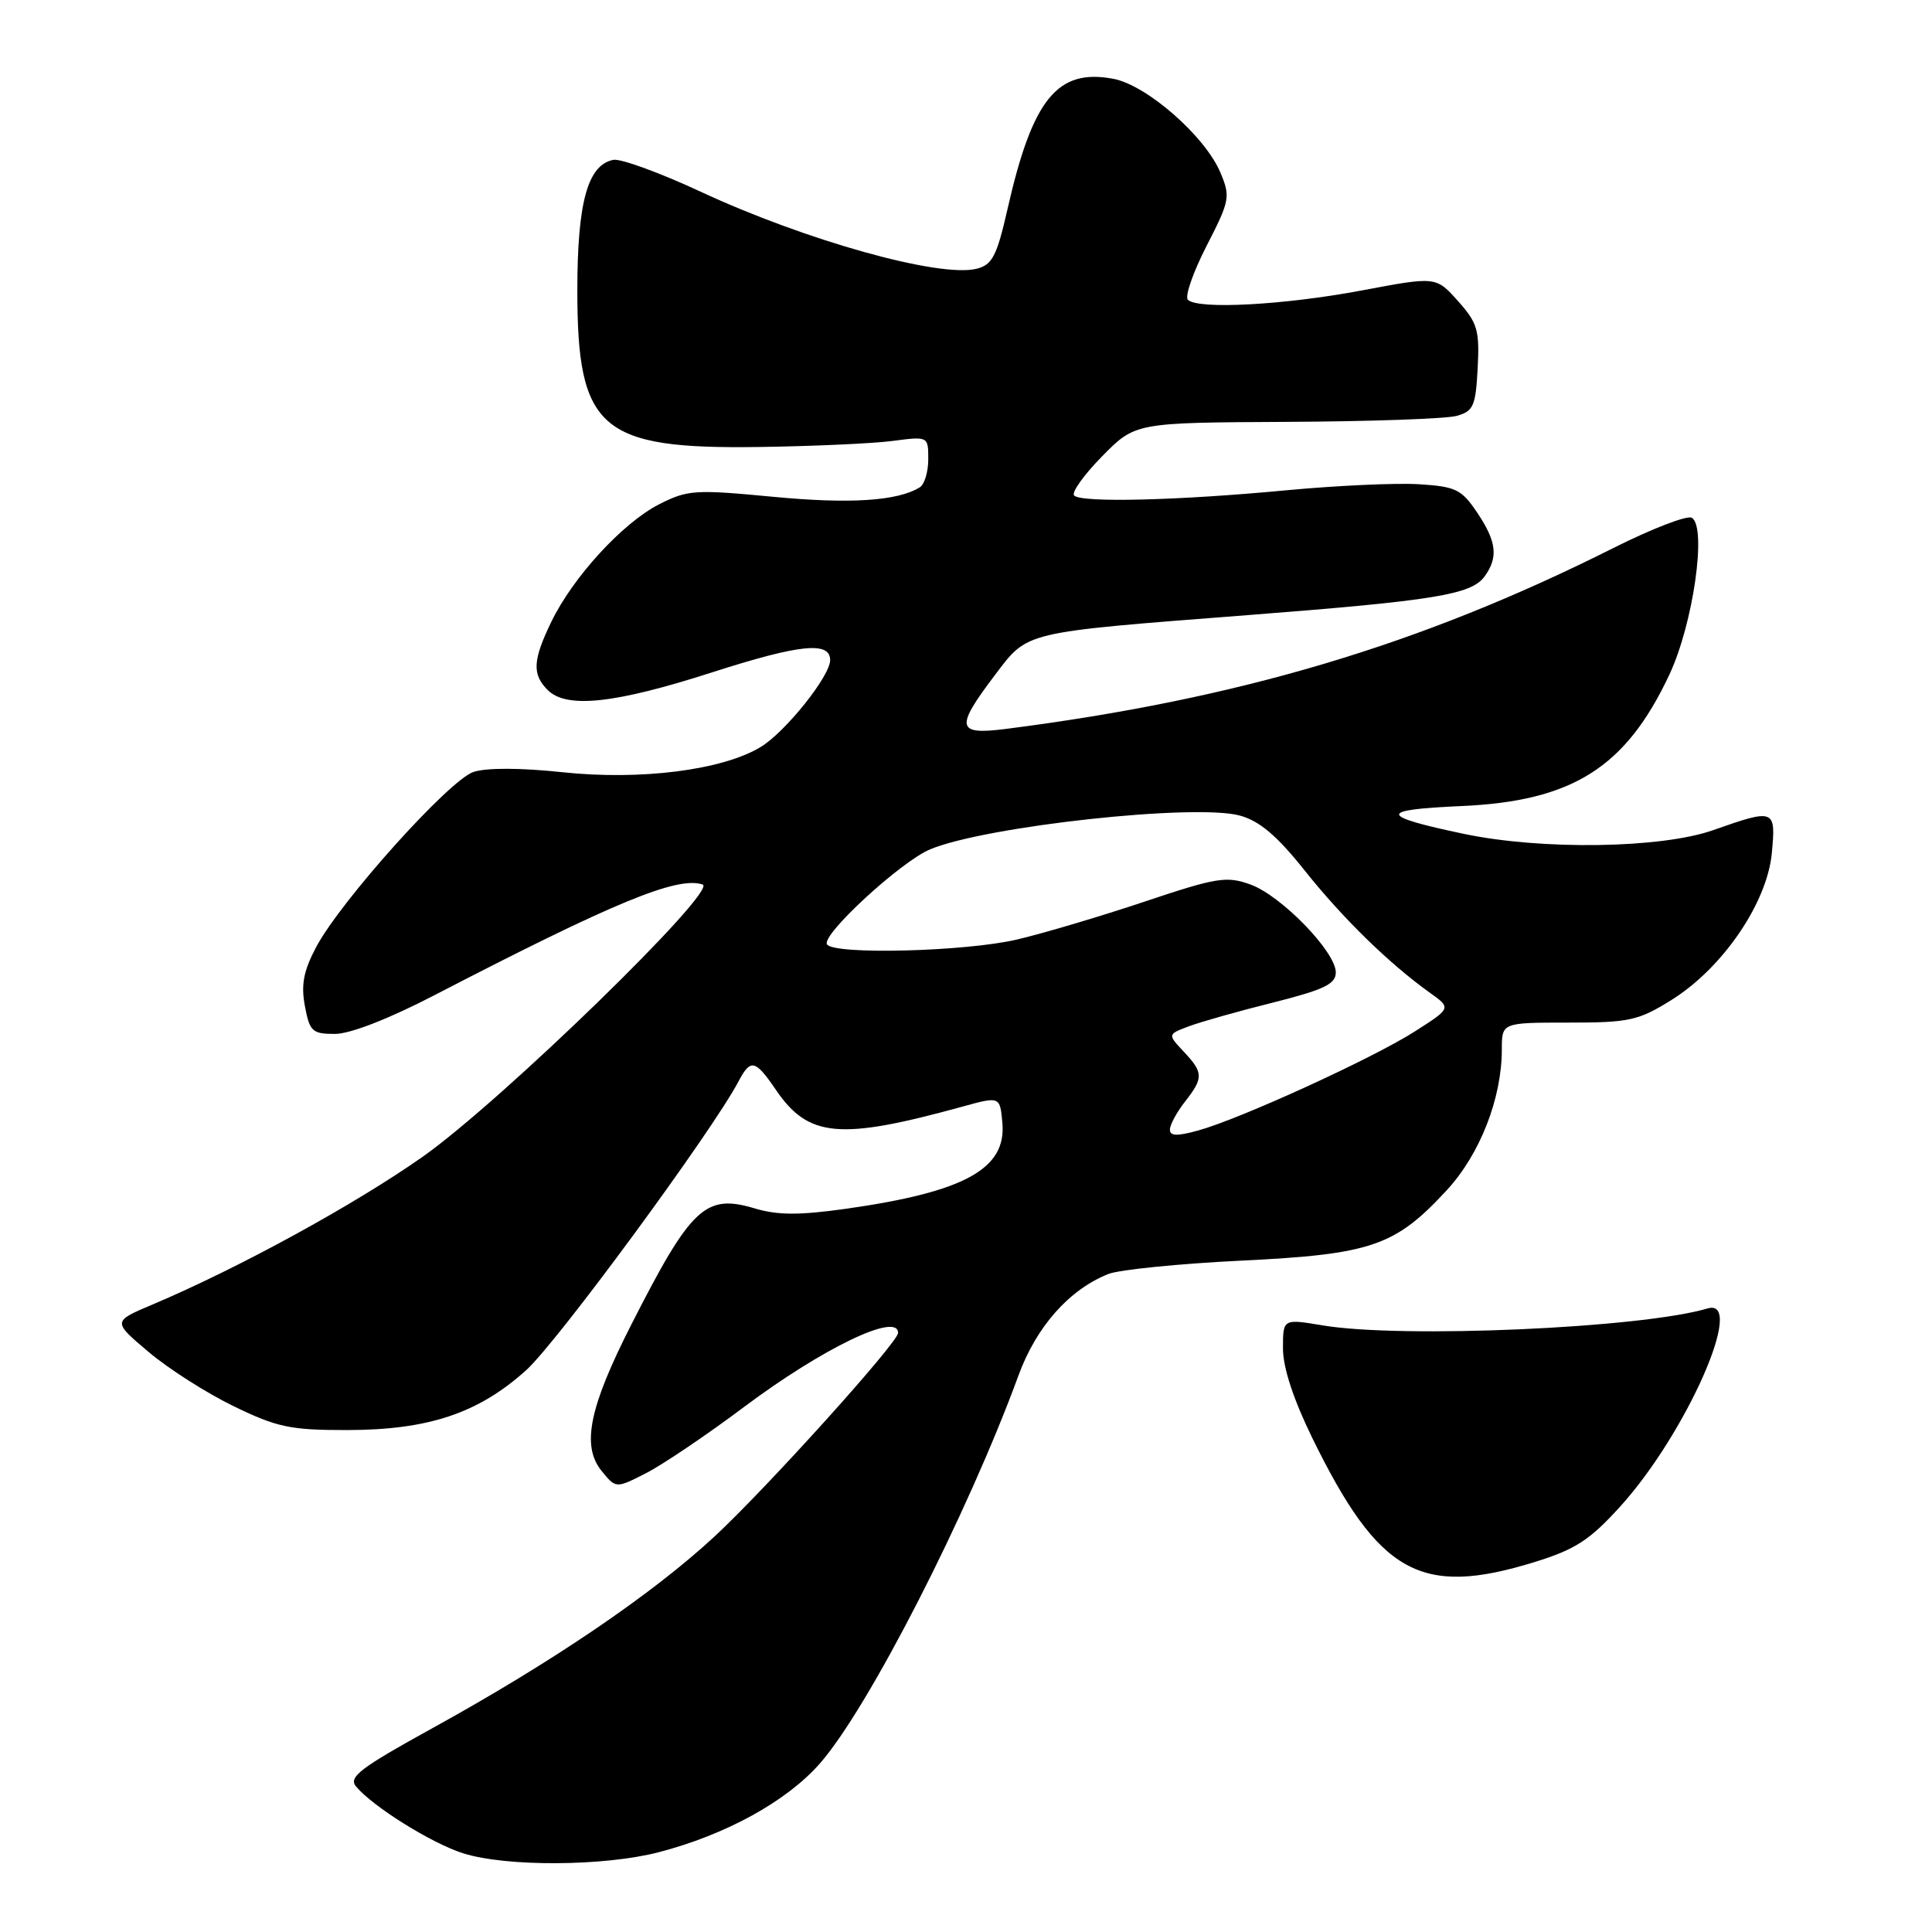 <?xml version="1.0" encoding="UTF-8" standalone="no"?>
<!DOCTYPE svg PUBLIC "-//W3C//DTD SVG 1.1//EN" "http://www.w3.org/Graphics/SVG/1.1/DTD/svg11.dtd" >
<svg xmlns="http://www.w3.org/2000/svg" xmlns:xlink="http://www.w3.org/1999/xlink" version="1.1" viewBox="0 0 256 256">
 <g >
 <path fill="currentColor"
d=" M 87.28 245.43 C 96.17 243.12 104.21 238.70 108.62 233.69 C 115.04 226.40 128.21 200.66 134.96 182.24 C 137.32 175.79 141.67 170.88 146.86 168.81 C 148.31 168.24 156.25 167.44 164.50 167.04 C 181.73 166.20 184.87 165.12 191.73 157.68 C 196.11 152.93 199.00 145.52 199.00 139.07 C 199.00 135.50 199.00 135.50 207.83 135.50 C 215.90 135.50 217.08 135.24 221.48 132.50 C 228.24 128.29 234.13 119.68 234.77 113.09 C 235.33 107.18 235.18 107.12 227.00 110.00 C 220.10 112.43 204.28 112.66 193.96 110.49 C 182.64 108.11 182.56 107.29 193.59 106.81 C 208.37 106.17 215.44 101.70 221.22 89.35 C 224.36 82.63 226.19 69.85 224.18 68.61 C 223.58 68.24 218.91 70.04 213.79 72.61 C 188.17 85.48 164.09 92.65 133.25 96.59 C 126.74 97.42 126.54 96.44 131.78 89.52 C 136.27 83.60 135.24 83.84 165.41 81.50 C 190.07 79.59 194.95 78.79 196.70 76.40 C 198.56 73.85 198.32 71.77 195.72 67.90 C 193.65 64.83 192.90 64.47 187.97 64.16 C 184.96 63.98 177.10 64.34 170.50 64.96 C 156.15 66.32 143.31 66.64 142.33 65.66 C 141.94 65.28 143.60 62.94 146.02 60.48 C 150.42 56.00 150.42 56.00 170.46 55.90 C 181.48 55.85 191.62 55.49 193.00 55.11 C 195.24 54.49 195.53 53.83 195.80 48.78 C 196.06 43.75 195.78 42.79 193.19 39.89 C 190.28 36.63 190.28 36.63 180.48 38.48 C 170.17 40.42 158.72 41.04 157.40 39.72 C 156.97 39.30 158.08 36.09 159.87 32.60 C 162.96 26.58 163.06 26.07 161.71 22.87 C 159.68 18.04 151.95 11.27 147.51 10.44 C 140.10 9.05 136.81 13.10 133.49 27.75 C 132.08 33.94 131.48 35.09 129.41 35.61 C 124.51 36.84 106.76 31.88 92.77 25.37 C 87.42 22.88 82.25 21.00 81.28 21.18 C 77.87 21.84 76.50 26.81 76.50 38.50 C 76.50 56.89 79.55 59.52 100.50 59.23 C 107.65 59.13 115.64 58.77 118.25 58.43 C 123.00 57.81 123.00 57.81 123.00 60.85 C 123.00 62.52 122.50 64.19 121.88 64.57 C 118.95 66.39 112.64 66.80 102.47 65.83 C 92.05 64.84 91.12 64.90 87.30 66.84 C 82.50 69.30 75.91 76.48 73.05 82.40 C 70.59 87.48 70.49 89.35 72.57 91.43 C 75.07 93.93 81.47 93.24 94.39 89.08 C 105.98 85.36 110.00 84.95 110.00 87.47 C 110.00 89.58 104.09 96.97 100.81 98.97 C 95.75 102.05 84.89 103.43 74.50 102.32 C 68.95 101.73 64.44 101.72 62.73 102.29 C 59.52 103.36 45.15 119.36 41.90 125.48 C 40.22 128.65 39.87 130.48 40.40 133.31 C 41.03 136.68 41.38 137.00 44.38 137.00 C 46.39 137.00 51.54 135.00 57.58 131.86 C 81.33 119.56 89.74 116.08 93.10 117.20 C 95.23 117.91 66.36 145.99 56.00 153.28 C 46.94 159.65 31.60 168.04 20.20 172.86 C 14.90 175.10 14.90 175.10 19.70 179.15 C 22.34 181.38 27.42 184.62 31.00 186.35 C 36.73 189.13 38.50 189.50 46.00 189.49 C 56.76 189.48 63.38 187.27 69.72 181.56 C 73.82 177.87 94.36 149.93 97.88 143.25 C 99.46 140.26 100.08 140.40 102.81 144.41 C 107.12 150.74 111.26 151.11 127.50 146.64 C 132.50 145.26 132.50 145.26 132.82 148.79 C 133.37 154.89 127.81 157.94 112.09 160.17 C 105.89 161.04 103.05 161.03 100.00 160.12 C 93.47 158.16 91.58 159.93 83.66 175.50 C 78.06 186.50 77.03 191.58 79.71 194.90 C 81.61 197.24 81.61 197.24 85.61 195.20 C 87.80 194.08 93.63 190.15 98.55 186.46 C 109.02 178.62 119.00 173.82 119.00 176.62 C 119.00 177.88 101.54 197.24 94.66 203.61 C 86.39 211.27 73.15 220.26 57.23 229.03 C 47.74 234.26 46.15 235.47 47.17 236.71 C 49.40 239.39 57.24 244.28 61.40 245.58 C 67.13 247.38 80.06 247.30 87.28 245.43 Z  M 203.31 206.99 C 208.74 205.31 210.63 204.09 214.66 199.65 C 223.43 190.00 231.44 171.84 226.25 173.38 C 217.44 175.99 185.78 177.38 175.25 175.62 C 170.00 174.74 170.00 174.74 170.00 178.67 C 170.00 181.22 171.38 185.41 173.89 190.55 C 182.72 208.57 188.23 211.64 203.31 206.99 Z  M 155.02 149.67 C 155.03 149.03 155.92 147.38 157.00 146.00 C 159.49 142.82 159.47 142.13 156.85 139.35 C 154.71 137.06 154.71 137.06 157.48 136.01 C 159.00 135.43 164.01 134.01 168.62 132.86 C 175.45 131.14 177.00 130.40 177.00 128.85 C 177.00 126.12 169.78 118.68 165.69 117.20 C 162.52 116.06 161.24 116.26 151.66 119.47 C 145.87 121.41 138.29 123.66 134.81 124.48 C 127.97 126.10 110.45 126.54 109.58 125.13 C 108.81 123.88 119.35 114.17 123.25 112.54 C 130.61 109.47 158.39 106.44 164.30 108.07 C 166.91 108.79 169.22 110.75 172.88 115.35 C 177.89 121.65 184.10 127.71 189.46 131.54 C 192.32 133.58 192.32 133.58 187.41 136.71 C 181.78 140.29 164.31 148.27 158.75 149.80 C 155.96 150.57 155.01 150.54 155.02 149.67 Z "/>
</g>
</svg>